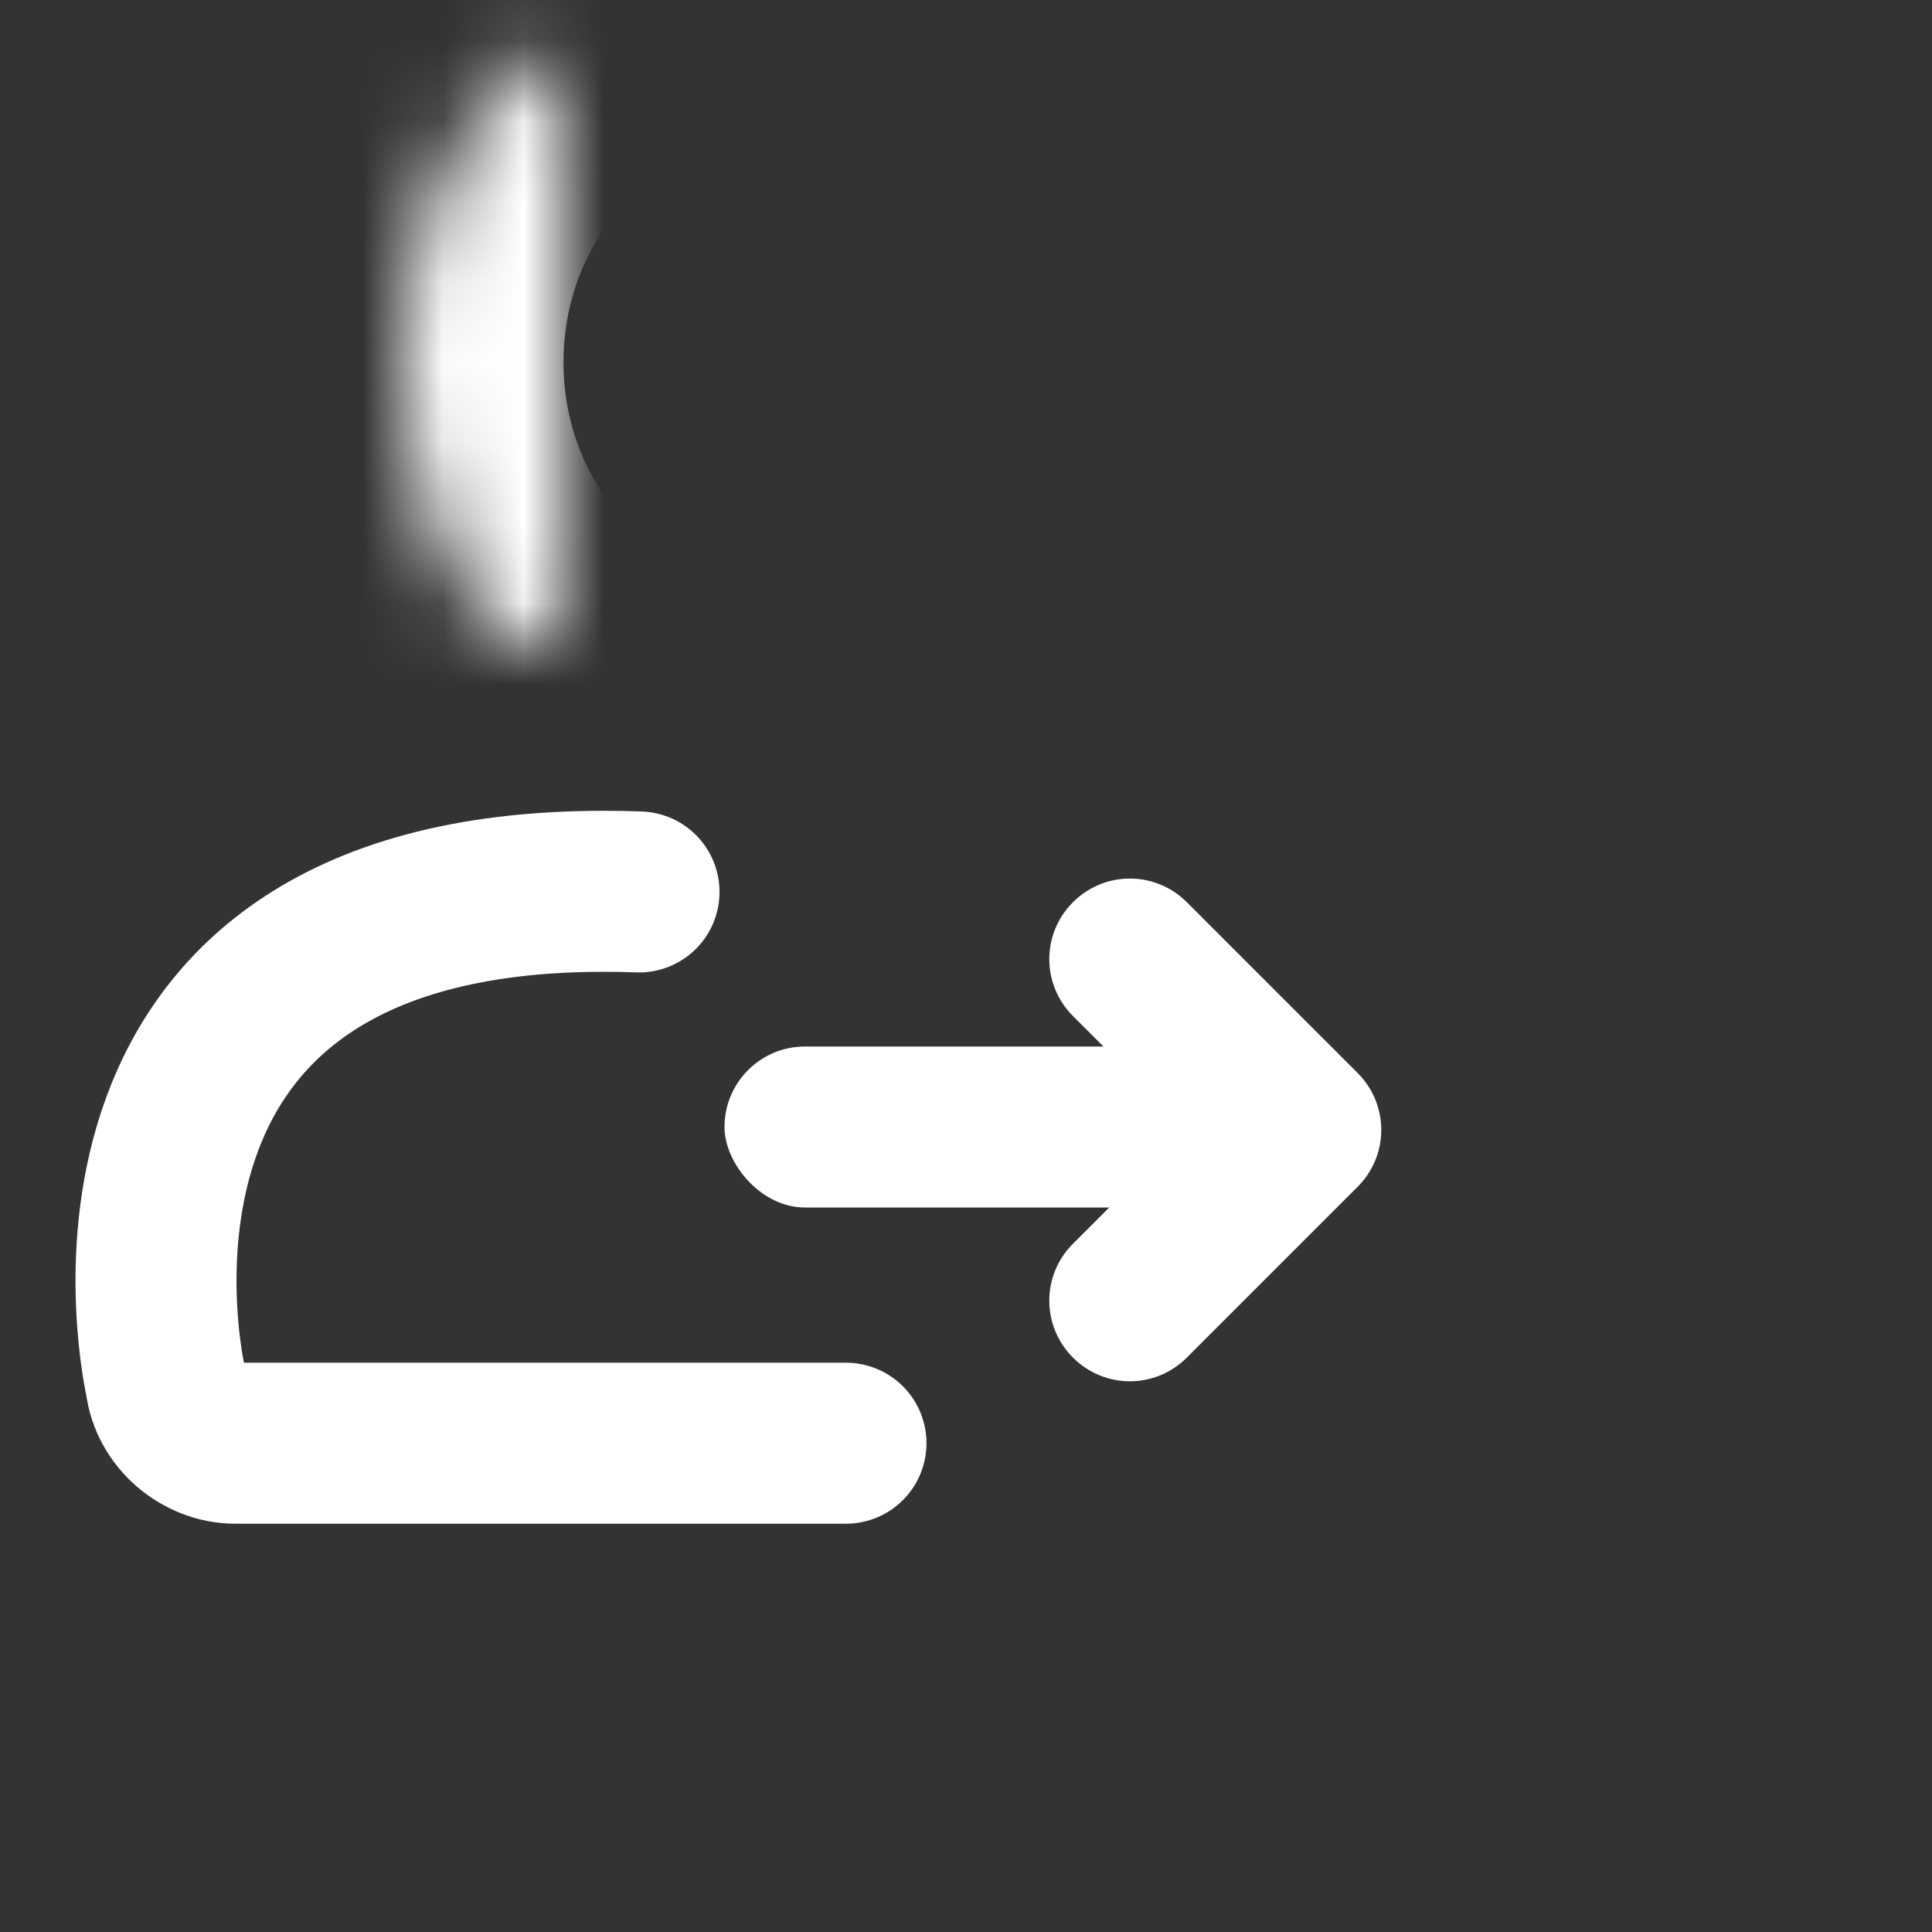 <svg width="24" height="24" viewBox="0 0 24 24" version="1.1" xmlns="http://www.w3.org/2000/svg" xmlns:xlink="http://www.w3.org/1999/xlink" style="fill:transparent">
    <rect x="0" y="0" width="24" height="24" fill="#333333" stroke="none"/>
    <defs>
        <ellipse id="path-1" cx="10" cy="5.5" rx="4" ry="4.5"></ellipse>
        <mask id="mask-2" maskContentUnits="userSpaceOnUse" maskUnits="objectBoundingBox" x="0" y="0" width="8" height="9" fill="white">
            <use xlink:href="#path-1"></use>
        </mask>
    </defs>
    <g id="Мониторинг" stroke="none" stroke-width="1" fill="none" fill-rule="evenodd">
        <g id="Sidebar" transform="translate(-65, -706)">
            <g id="Group-2" transform="translate(64, 705)">
                <g id="menu_sender">
                    <path d="M14.536,15.536 L16.536,15.536 C17.088,15.536 17.536,15.979 17.536,16.536 C17.536,17.088 17.092,17.536 16.536,17.536 L13.535,17.536 C13.259,17.536 13.009,17.425 12.828,17.244 C12.647,17.064 12.536,16.814 12.536,16.536 L12.536,13.535 C12.536,12.983 12.979,12.536 13.536,12.536 C14.088,12.536 14.536,12.979 14.536,13.535 L14.536,15.536 Z" id="Combined-Shape" fill="#FFFFFF" transform="translate(15.036, 15.036) rotate(-135) translate(-15.036, -15.036) "></path>
                    <rect id="Rectangle-30-Copy" fill="#FFFFFF" x="10" y="14" width="6" height="2" rx="1"></rect>
                    <g id="Menu_sender">
                        <rect id="Rectangle-27" fill="#D8D8D8" opacity="0" x="0" y="0" width="24" height="24"></rect>
                        <use id="Oval-9" stroke="#FFFFFF" mask="url(#mask-2)" stroke-width="4" xlink:href="#path-1"></use>
                    </g>
                    <path d="M11.509,18.928 L5.985,18.928 L3.922,18.928 C3.505,18.928 3.109,18.598 3.059,18.168 C3.059,18.168 1.643,12.072 8.5,12.072 C8.65,12.072 8.796,12.074 8.938,12.08" id="Rectangle-39" stroke="#FFFFFF" stroke-width="2" stroke-linecap="round"></path>
                </g>
            </g>
        </g>
    </g>
</svg>

